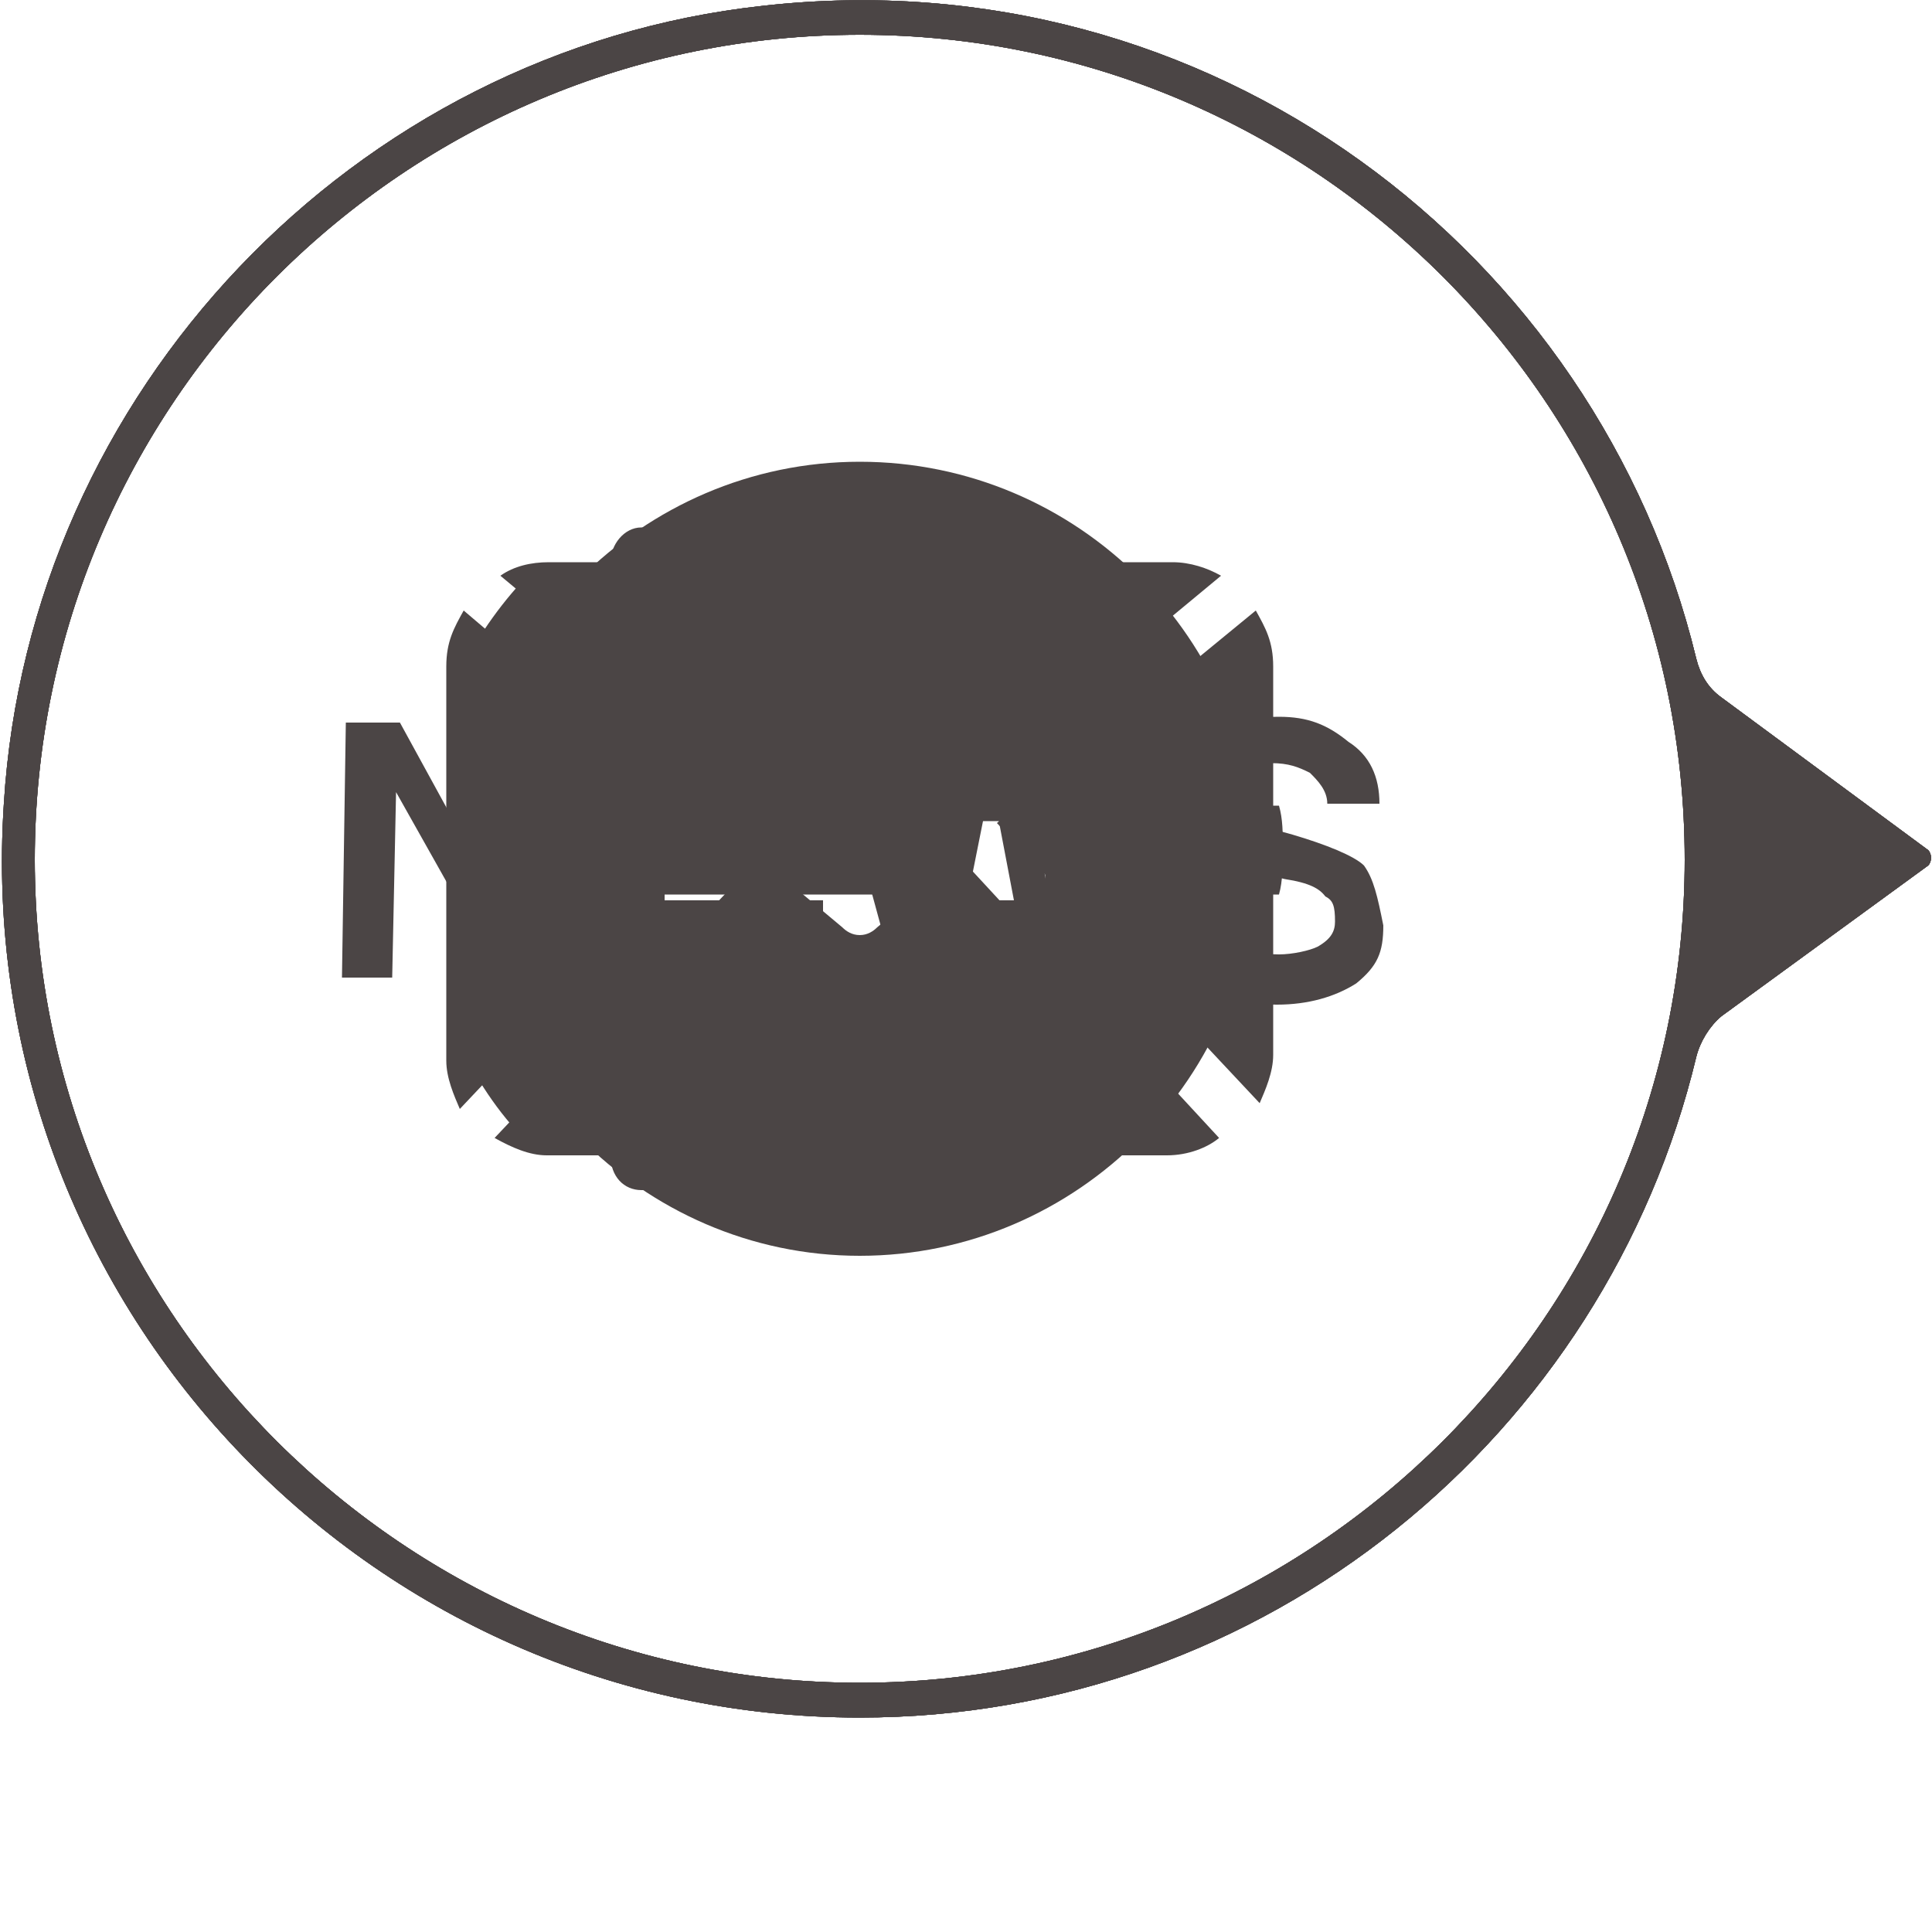 <?xml version="1.0" encoding="utf-8"?>
<!-- Generator: Adobe Illustrator 18.0.0, SVG Export Plug-In . SVG Version: 6.00 Build 0)  -->
<!DOCTYPE svg PUBLIC "-//W3C//DTD SVG 1.1//EN" "http://www.w3.org/Graphics/SVG/1.1/DTD/svg11.dtd">
<svg version="1.1" id="Слой_1" xmlns="http://www.w3.org/2000/svg" xmlns:xlink="http://www.w3.org/1999/xlink" x="0px" y="0px"
	 viewBox="0 0 100 100" enable-background="new 0 0 100 100" xml:space="preserve">
<g id="Cms_icon">
	<path fill="#4B4545" d="M99.8,44l-10.7-7.9c-0.7-0.5-1.1-1.2-1.3-2C82.7,13,62.6-2.3,39.5,0.3c-21.2,2.3-38,20-39.3,41.3
		C-1.5,67.4,19,88.9,44.5,88.9c21,0,38.6-14.6,43.3-34.2c0.2-0.8,0.7-1.6,1.3-2.1l10.7-7.8C100,44.6,100,44.2,99.8,44z M44.5,87.1
		C21,87.1,1.8,68,1.8,44.5C1.8,20.9,21,1.8,44.5,1.8c23.5,0,42.7,19.1,42.7,42.7C87.2,68,68,87.1,44.5,87.1z"/>
	<path fill="#4B4545" d="M44.5,23.9C33.2,23.9,24,33.2,24,44.4S33.2,65,44.5,65S65,55.7,65,44.4S55.8,23.9,44.5,23.9z M54.9,46.6
		h-8.2v8.2h-4.1v-8.2h-8.2v-4.1h8.2v-8.2h4.1v8.2h8.2V46.6z"/>
</g>
<g id="Mail_icon">
	<path fill="#4B4545" d="M99.8,44l-10.7-7.9c-0.7-0.5-1.1-1.2-1.3-2C82.7,13,62.6-2.3,39.5,0.3c-21.2,2.3-38,20-39.3,41.3
		C-1.5,67.4,19,88.9,44.5,88.9c21,0,38.6-14.6,43.3-34.2c0.2-0.8,0.7-1.6,1.3-2.1l10.7-7.8C100,44.6,100,44.2,99.8,44z M44.5,87.1
		C21,87.1,1.8,68,1.8,44.5C1.8,20.9,21,1.8,44.5,1.8c23.5,0,42.7,19.1,42.7,42.7C87.2,68,68,87.1,44.5,87.1z"/>
	<path fill="#4B4545" d="M65.9,54.6c0,0.9-0.4,1.8-0.7,2.5L51.6,42.6L65,31.6c0.5,0.9,0.9,1.6,0.9,2.9V54.6z M44.5,45.3l18.7-15.5
		c-0.7-0.4-1.6-0.7-2.5-0.7H28.4c-0.9,0-1.8,0.2-2.5,0.7L44.5,45.3z M49.7,44.4L45.4,48c-0.2,0.2-0.5,0.4-0.9,0.4s-0.7-0.2-0.9-0.4
		l-4.3-3.6L25.6,58.9c0.9,0.5,1.8,0.9,2.7,0.9h32.1c1.1,0,2.1-0.4,2.7-0.9L49.7,44.4z M24,31.6c-0.5,0.9-0.9,1.6-0.9,2.9v20.4
		c0,0.9,0.4,1.8,0.7,2.5L37.4,43L24,31.6z"/>
</g>
<g id="News_icon">
	<path fill="#4B4545" d="M99.8,44l-10.7-7.9c-0.7-0.5-1.1-1.2-1.3-2C82.7,13,62.6-2.3,39.5,0.3c-21.2,2.3-38,20-39.3,41.3
		C-1.5,67.4,19,88.9,44.5,88.9c21,0,38.6-14.6,43.3-34.2c0.2-0.8,0.7-1.6,1.3-2.1l10.7-7.8C100,44.6,100,44.2,99.8,44z M44.5,87.1
		C21,87.1,1.8,68,1.8,44.5C1.8,20.9,21,1.8,44.5,1.8c23.5,0,42.7,19.1,42.7,42.7C87.2,68,68,87.1,44.5,87.1z"/>
	<path fill="#4B4545" d="M35.4,54.1c1.4,3.2,3.6,6.1,6.6,8.9c-5.7-0.9-10.7-4.3-13.4-9.1L35.4,54.1z M41.8,25.9
		c-5.4,0.9-10.2,4.1-13,8.6h6.6C36.8,31.6,39,28.7,41.8,25.9z M44,34.8v-9.1l0,0c-3.2,2.9-5.7,5.9-7.3,8.9L44,34.8z M28.8,37.6h-1.4
		h-1.3l-0.2,9.3l-5.2-9.5h-1.4h-1.4l-0.2,13.2H19h1.3l0.2-9.6l5.4,9.6h1.4h1.3L28.8,37.6z M41.1,40v-1.3v-1.3l-9.8-0.2l-0.2,13.2
		l10,0.2v-1.3v-1.3h-7.3v-3.4h6.4v-1.3v-0.9h-6.4v-2.9L41.1,40z M54.5,47.5L54.5,47.5l-1.8-9.6h-1.4h-1.4l-2,9.6l-2.1-9.8h-1.4h-1.6
		l3.6,13.2h1.4h1.4l2.1-10.5l2,10.5h1.4h1.4l3.8-13.2h-1.4H57L54.5,47.5z M45.6,25.7L45.6,25.7l-0.2,9.1h7
		C51.1,31.8,48.6,28.7,45.6,25.7z M60.8,35c-2.9-4.6-7.5-8-12.9-8.9c2.9,2.9,4.8,5.9,6.3,8.9H60.8z M47,63.2
		c5.7-0.9,10.7-4.1,13.8-8.6H54C52.2,57.3,49.9,60.3,47,63.2z M52,54.3h-6.8v8.6C48.3,60.1,50.6,57.3,52,54.3z M70.6,44.8
		c-0.5-0.5-2-1.1-3.7-1.6c-1.4-0.4-2.1-0.5-2.7-0.9c-0.4-0.2-0.5-0.5-0.5-1.1c0-0.5,0.2-1.1,0.5-1.3c0.4-0.2,1.1-0.4,1.6-0.4
		c0.9,0,1.4,0.2,2,0.5c0.4,0.4,0.9,0.9,0.9,1.6h2.7c0-1.4-0.5-2.5-1.6-3.2c-1.1-0.9-2.1-1.3-3.6-1.3c-1.6,0-2.9,0.4-3.7,1.1
		c-1.1,0.9-1.4,1.8-1.4,3s0.4,2,1.1,2.7c0.9,0.5,2.1,1.1,4.3,1.6c1.3,0.2,1.8,0.5,2.1,0.9c0.4,0.2,0.5,0.5,0.5,1.3
		c0,0.5-0.2,0.9-0.9,1.3c-0.4,0.2-1.3,0.4-2,0.4c-0.9,0-1.6-0.2-2-0.5c-0.4-0.4-0.9-1.1-0.9-1.6h-2.7c0,1.4,0.5,2.7,1.4,3.4
		c1.1,0.9,2.1,1.3,4.1,1.3c1.6,0,3-0.4,4.1-1.1c1.1-0.9,1.4-1.6,1.4-3C71.3,46.4,71.1,45.5,70.6,44.8z M43.8,62.8v-8.6H37
		C38.6,57.1,40.8,60.1,43.8,62.8z"/>
</g>
<g id="Personal_icon">
	<path fill="#4B4545" d="M99.8,44l-10.7-7.9c-0.7-0.5-1.1-1.2-1.3-2C82.7,13,62.6-2.3,39.5,0.3c-21.2,2.3-38,20-39.3,41.3
		C-1.5,67.4,19,88.9,44.5,88.9c21,0,38.6-14.6,43.3-34.2c0.2-0.8,0.7-1.6,1.3-2.1l10.7-7.8C100,44.6,100,44.2,99.8,44z M44.5,87.1
		C21,87.1,1.8,68,1.8,44.5C1.8,20.9,21,1.8,44.5,1.8c23.5,0,42.7,19.1,42.7,42.7C87.2,68,68,87.1,44.5,87.1z"/>
	<path fill="#4B4545" d="M56.2,41.2c0-1.1-0.7-1.8-1.6-1.8h-5.5c-0.9,0-1.6,0.9-1.6,1.8v0.5H24.1c-0.2,0.7-0.2,1.6-0.2,2.3
		c0,0.9,0,1.6,0.2,2.3h23.4v0.5c0,1.1,0.7,1.8,1.6,1.8h5.5c0.9,0,1.6-0.9,1.6-1.8v-0.5h10c0.2-0.7,0.2-1.6,0.2-2.3
		c0-0.9,0-1.6-0.2-2.3h-10C56.2,41.8,56.2,41.2,56.2,41.2z M54.1,46.8h-4.5v-5h4.5V46.8z"/>
	<path fill="#4B4545" d="M40.3,29.6v-0.5c0-1.1-0.7-1.8-1.6-1.8h-5.5c-0.9,0-1.6,0.9-1.6,1.8v0.5h-4.1c-1.4,1.4-2.7,3.2-3.6,5h7.7
		v0.5c0,1.1,0.7,1.8,1.6,1.8h5.5c0.9,0,1.6-0.9,1.6-1.8v-0.5h20.9c-0.9-1.8-2.1-3.6-3.6-5H40.3z M38,34.6h-4.5v-5H38V34.6z"/>
	<path fill="#4B4545" d="M40.3,54.3v-0.5c0-1.1-0.7-1.8-1.6-1.8h-5.5c-0.9,0-1.6,0.9-1.6,1.8v0.5h-7.7c0.9,1.8,2.1,3.6,3.6,5h4.1
		v0.5c0,1.1,0.7,1.8,1.6,1.8h5.5c0.9,0,1.6-0.9,1.6-1.8v-0.5h17.5c1.4-1.4,2.7-3.2,3.6-5H40.3z M38,59.3h-4.5v-5H38V59.3z"/>
</g>
</svg>
